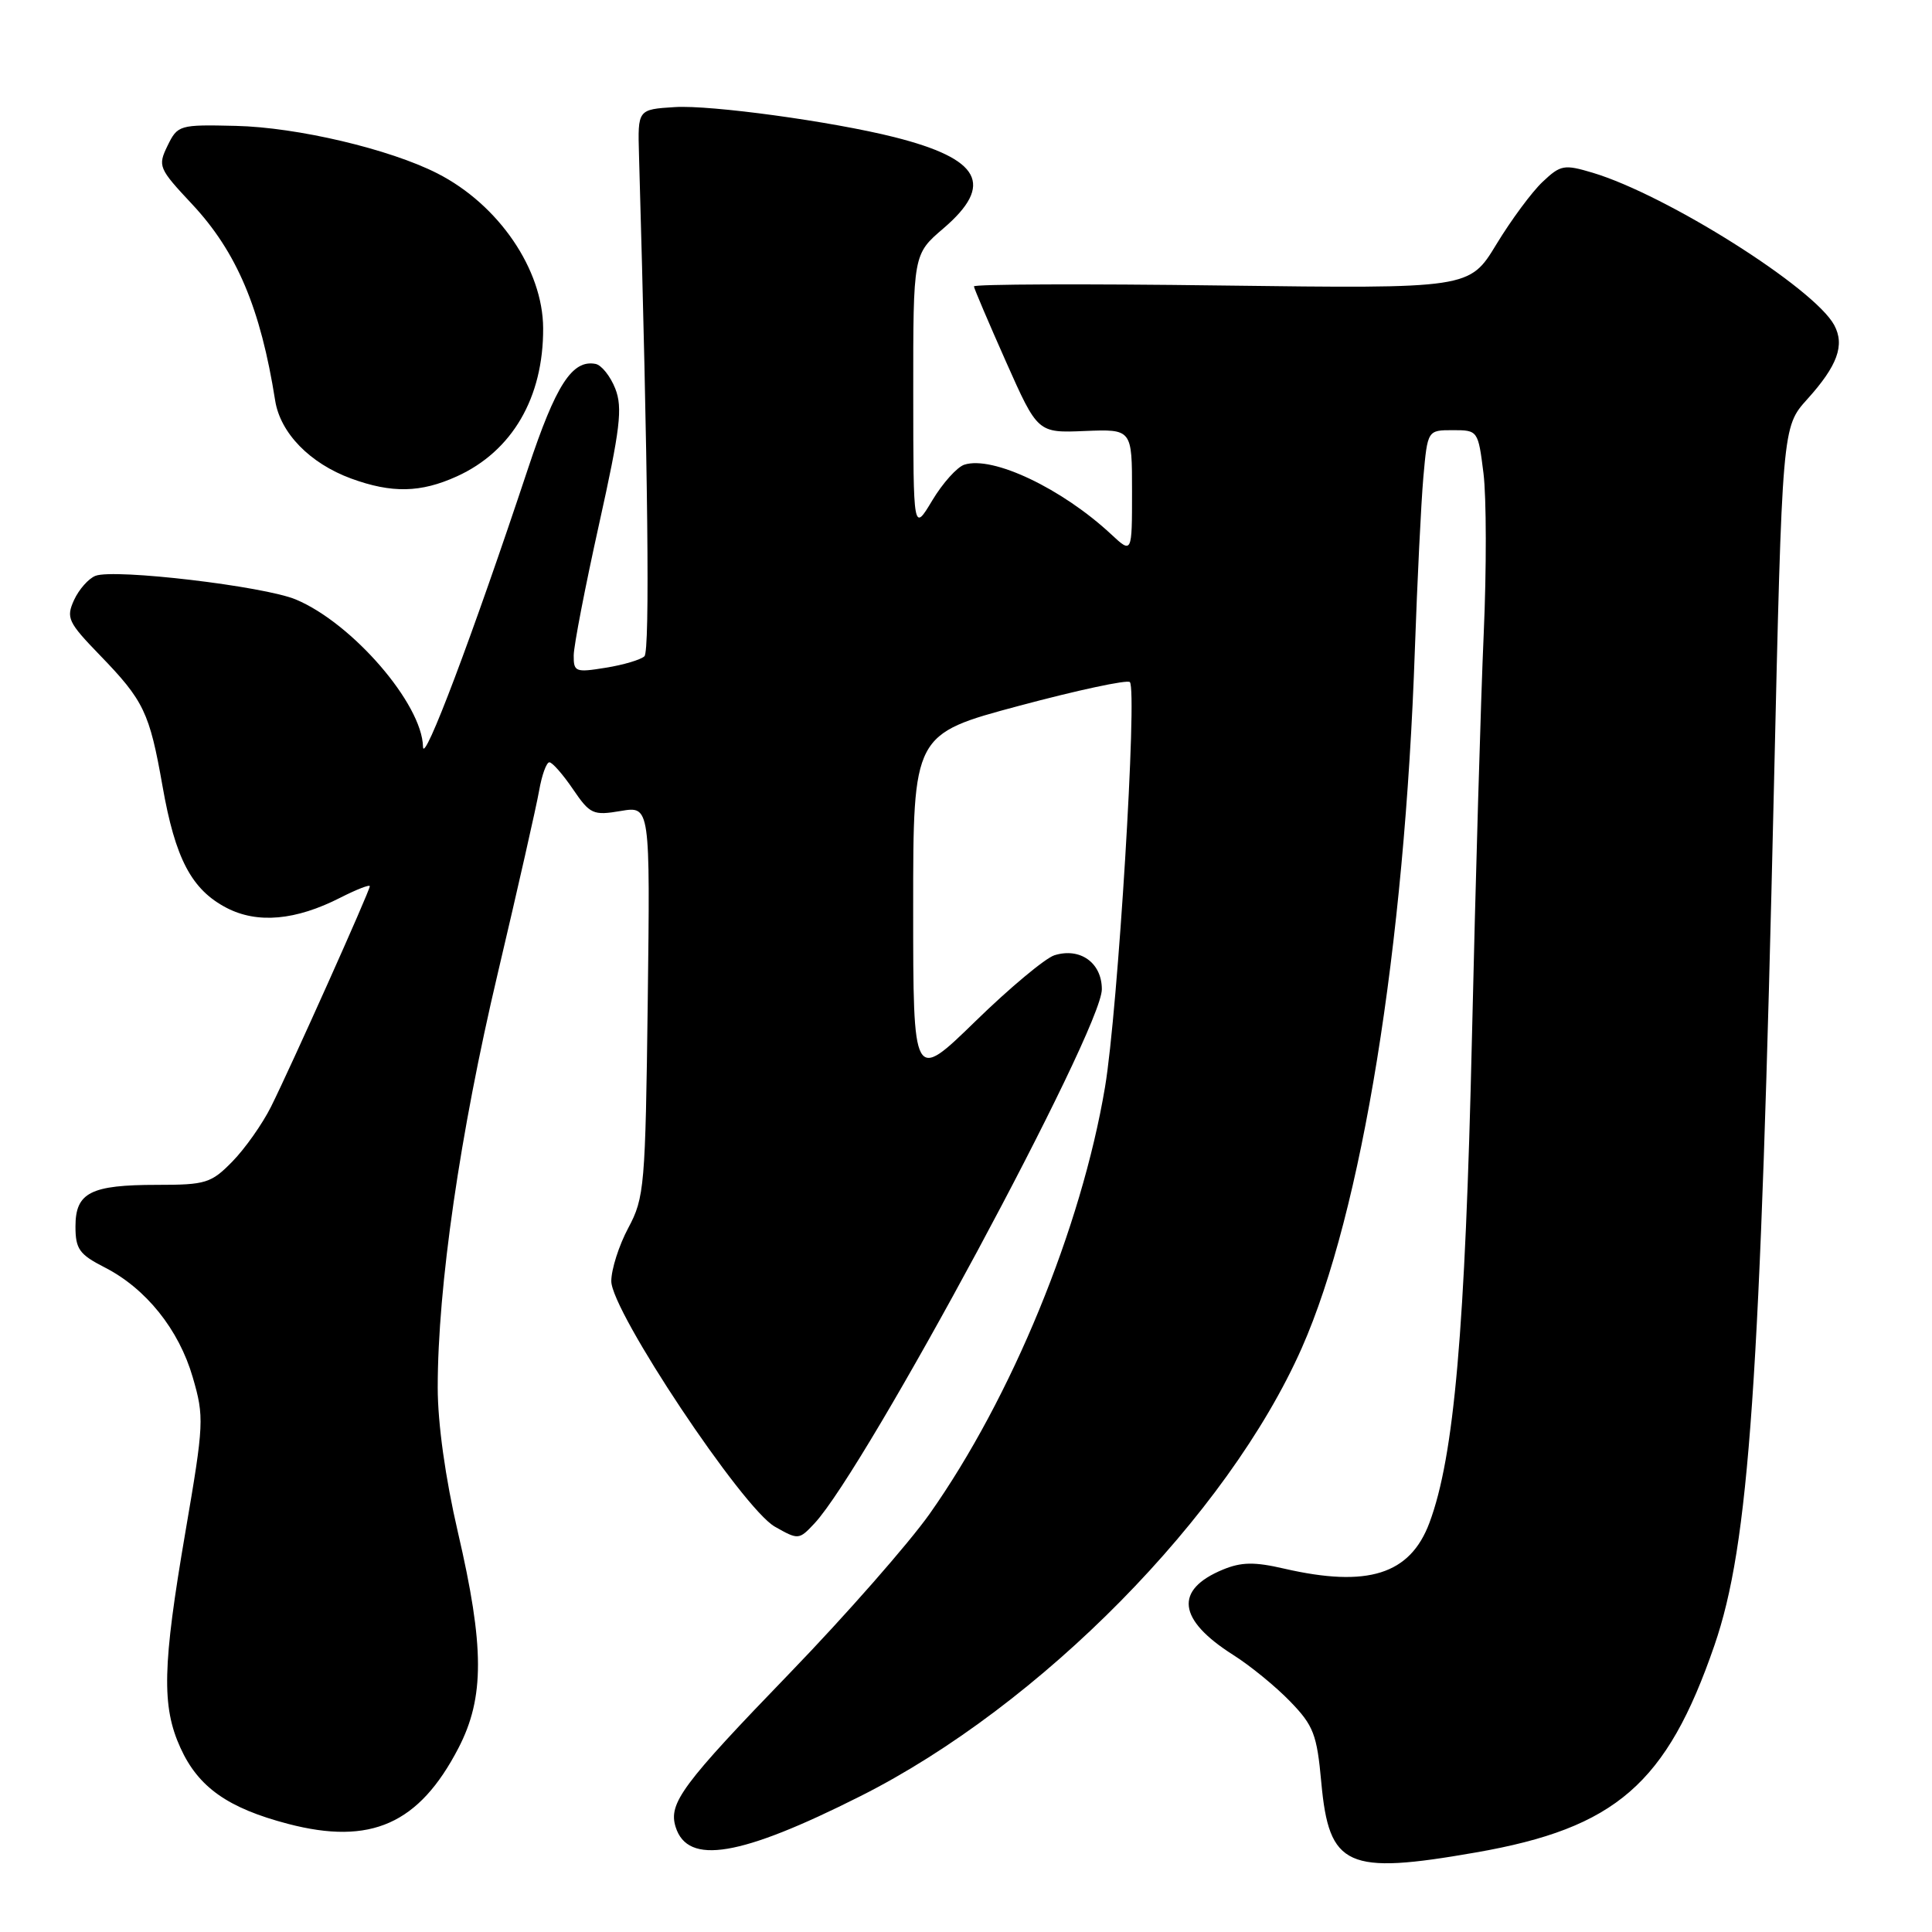 <?xml version="1.0" encoding="UTF-8" standalone="no"?>
<!DOCTYPE svg PUBLIC "-//W3C//DTD SVG 1.1//EN" "http://www.w3.org/Graphics/SVG/1.1/DTD/svg11.dtd" >
<svg xmlns="http://www.w3.org/2000/svg" xmlns:xlink="http://www.w3.org/1999/xlink" version="1.1" viewBox="0 0 256 256">
 <g >
 <path fill="currentColor"
d=" M 195.56 245.46 C 214.11 242.23 220.84 236.38 227.17 218.02 C 231.78 204.64 233.24 183.54 235.06 104.04 C 236.15 56.58 236.15 56.58 239.47 52.90 C 243.47 48.47 244.47 45.74 243.05 43.09 C 240.42 38.18 220.87 25.84 211.04 22.89 C 207.26 21.76 206.79 21.84 204.41 24.09 C 203.00 25.41 200.24 29.14 198.28 32.37 C 194.71 38.25 194.71 38.25 161.85 37.83 C 143.78 37.59 129.02 37.65 129.05 37.95 C 129.08 38.25 131.00 42.75 133.30 47.93 C 137.50 57.37 137.50 57.37 143.75 57.11 C 150.00 56.86 150.00 56.86 150.00 65.12 C 150.00 73.37 150.00 73.37 147.25 70.81 C 140.72 64.73 131.55 60.37 127.79 61.57 C 126.83 61.87 124.91 64.01 123.53 66.31 C 121.02 70.50 121.02 70.50 121.01 52.10 C 121.00 33.69 121.00 33.69 125.00 30.27 C 131.78 24.46 129.95 21.06 118.50 18.17 C 110.25 16.09 94.16 13.89 89.42 14.19 C 84.50 14.50 84.50 14.50 84.67 20.50 C 85.87 62.33 86.13 86.27 85.39 86.96 C 84.90 87.42 82.59 88.11 80.25 88.48 C 76.26 89.13 76.00 89.03 76.02 86.84 C 76.03 85.55 77.54 77.75 79.37 69.50 C 82.19 56.80 82.52 54.04 81.53 51.50 C 80.88 49.85 79.70 48.37 78.91 48.22 C 75.82 47.63 73.65 50.99 69.97 62.07 C 62.60 84.26 56.10 101.47 56.05 98.95 C 55.94 93.28 46.70 82.58 39.21 79.44 C 34.99 77.67 15.18 75.33 12.65 76.30 C 11.73 76.66 10.46 78.10 9.81 79.51 C 8.74 81.87 9.01 82.45 13.21 86.79 C 19.07 92.84 19.81 94.40 21.53 104.14 C 23.22 113.79 25.38 117.88 30.03 120.30 C 34.12 122.42 39.19 121.96 45.09 118.95 C 47.24 117.86 49.00 117.17 49.00 117.43 C 49.00 118.04 38.56 141.34 35.91 146.65 C 34.77 148.93 32.47 152.19 30.80 153.90 C 27.98 156.78 27.27 157.00 20.82 157.00 C 12.00 157.00 10.00 158.02 10.00 162.51 C 10.00 165.50 10.51 166.22 13.84 167.92 C 19.34 170.72 23.70 176.16 25.54 182.50 C 27.07 187.75 27.03 188.63 24.57 202.98 C 21.53 220.72 21.40 226.09 23.91 231.60 C 26.28 236.82 30.19 239.58 38.16 241.67 C 49.13 244.54 55.53 241.69 60.75 231.62 C 64.22 224.93 64.20 218.18 60.67 203.01 C 59.01 195.85 58.00 188.62 58.00 183.85 C 58.00 170.50 60.95 150.16 65.95 129.00 C 68.61 117.72 71.08 106.81 71.44 104.75 C 71.80 102.69 72.41 101.00 72.80 101.01 C 73.18 101.01 74.59 102.61 75.92 104.57 C 78.18 107.89 78.59 108.08 82.25 107.46 C 86.15 106.80 86.15 106.80 85.83 132.65 C 85.52 157.21 85.39 158.71 83.25 162.71 C 82.01 165.03 81.00 168.20 81.00 169.76 C 81.00 173.75 98.40 199.87 102.67 202.29 C 105.79 204.06 105.87 204.05 107.93 201.85 C 114.78 194.49 146.00 136.47 146.00 131.08 C 146.00 127.57 143.12 125.51 139.71 126.58 C 138.50 126.97 133.79 130.89 129.25 135.32 C 121.00 143.35 121.00 143.35 121.00 120.32 C 121.00 97.28 121.00 97.28 135.05 93.52 C 142.78 91.45 149.37 90.04 149.71 90.38 C 150.73 91.40 148.13 133.90 146.42 144.05 C 143.29 162.69 134.03 185.23 123.17 200.61 C 120.40 204.52 112.11 213.97 104.73 221.61 C 90.36 236.48 88.53 238.95 89.53 242.10 C 91.14 247.18 98.09 246.02 114.01 238.00 C 137.87 226.00 162.68 200.80 172.50 178.60 C 180.46 160.60 186.12 125.61 187.48 86.00 C 187.80 76.92 188.30 66.69 188.60 63.25 C 189.16 57.00 189.16 57.00 192.51 57.00 C 195.83 57.00 195.86 57.04 196.57 62.72 C 196.96 65.87 196.98 75.43 196.60 83.97 C 196.22 92.51 195.52 116.60 195.04 137.50 C 194.15 176.24 192.69 192.98 189.41 201.77 C 186.85 208.63 181.23 210.40 170.15 207.85 C 166.23 206.94 164.49 206.97 162.04 207.98 C 155.57 210.66 156.04 214.61 163.38 219.27 C 165.65 220.70 169.06 223.49 170.96 225.46 C 174.05 228.65 174.50 229.81 175.08 236.20 C 176.11 247.39 178.45 248.45 195.56 245.46 Z  M 60.54 63.12 C 67.87 59.79 72.01 52.69 71.97 43.50 C 71.94 35.71 66.08 27.12 57.96 22.98 C 51.65 19.76 39.41 16.87 31.26 16.68 C 23.75 16.50 23.54 16.57 22.20 19.31 C 20.89 22.01 21.01 22.31 25.45 27.05 C 31.37 33.38 34.53 40.85 36.46 53.07 C 37.14 57.38 41.06 61.40 46.53 63.41 C 51.92 65.38 55.74 65.30 60.54 63.12 Z "/>
</g>
</svg>